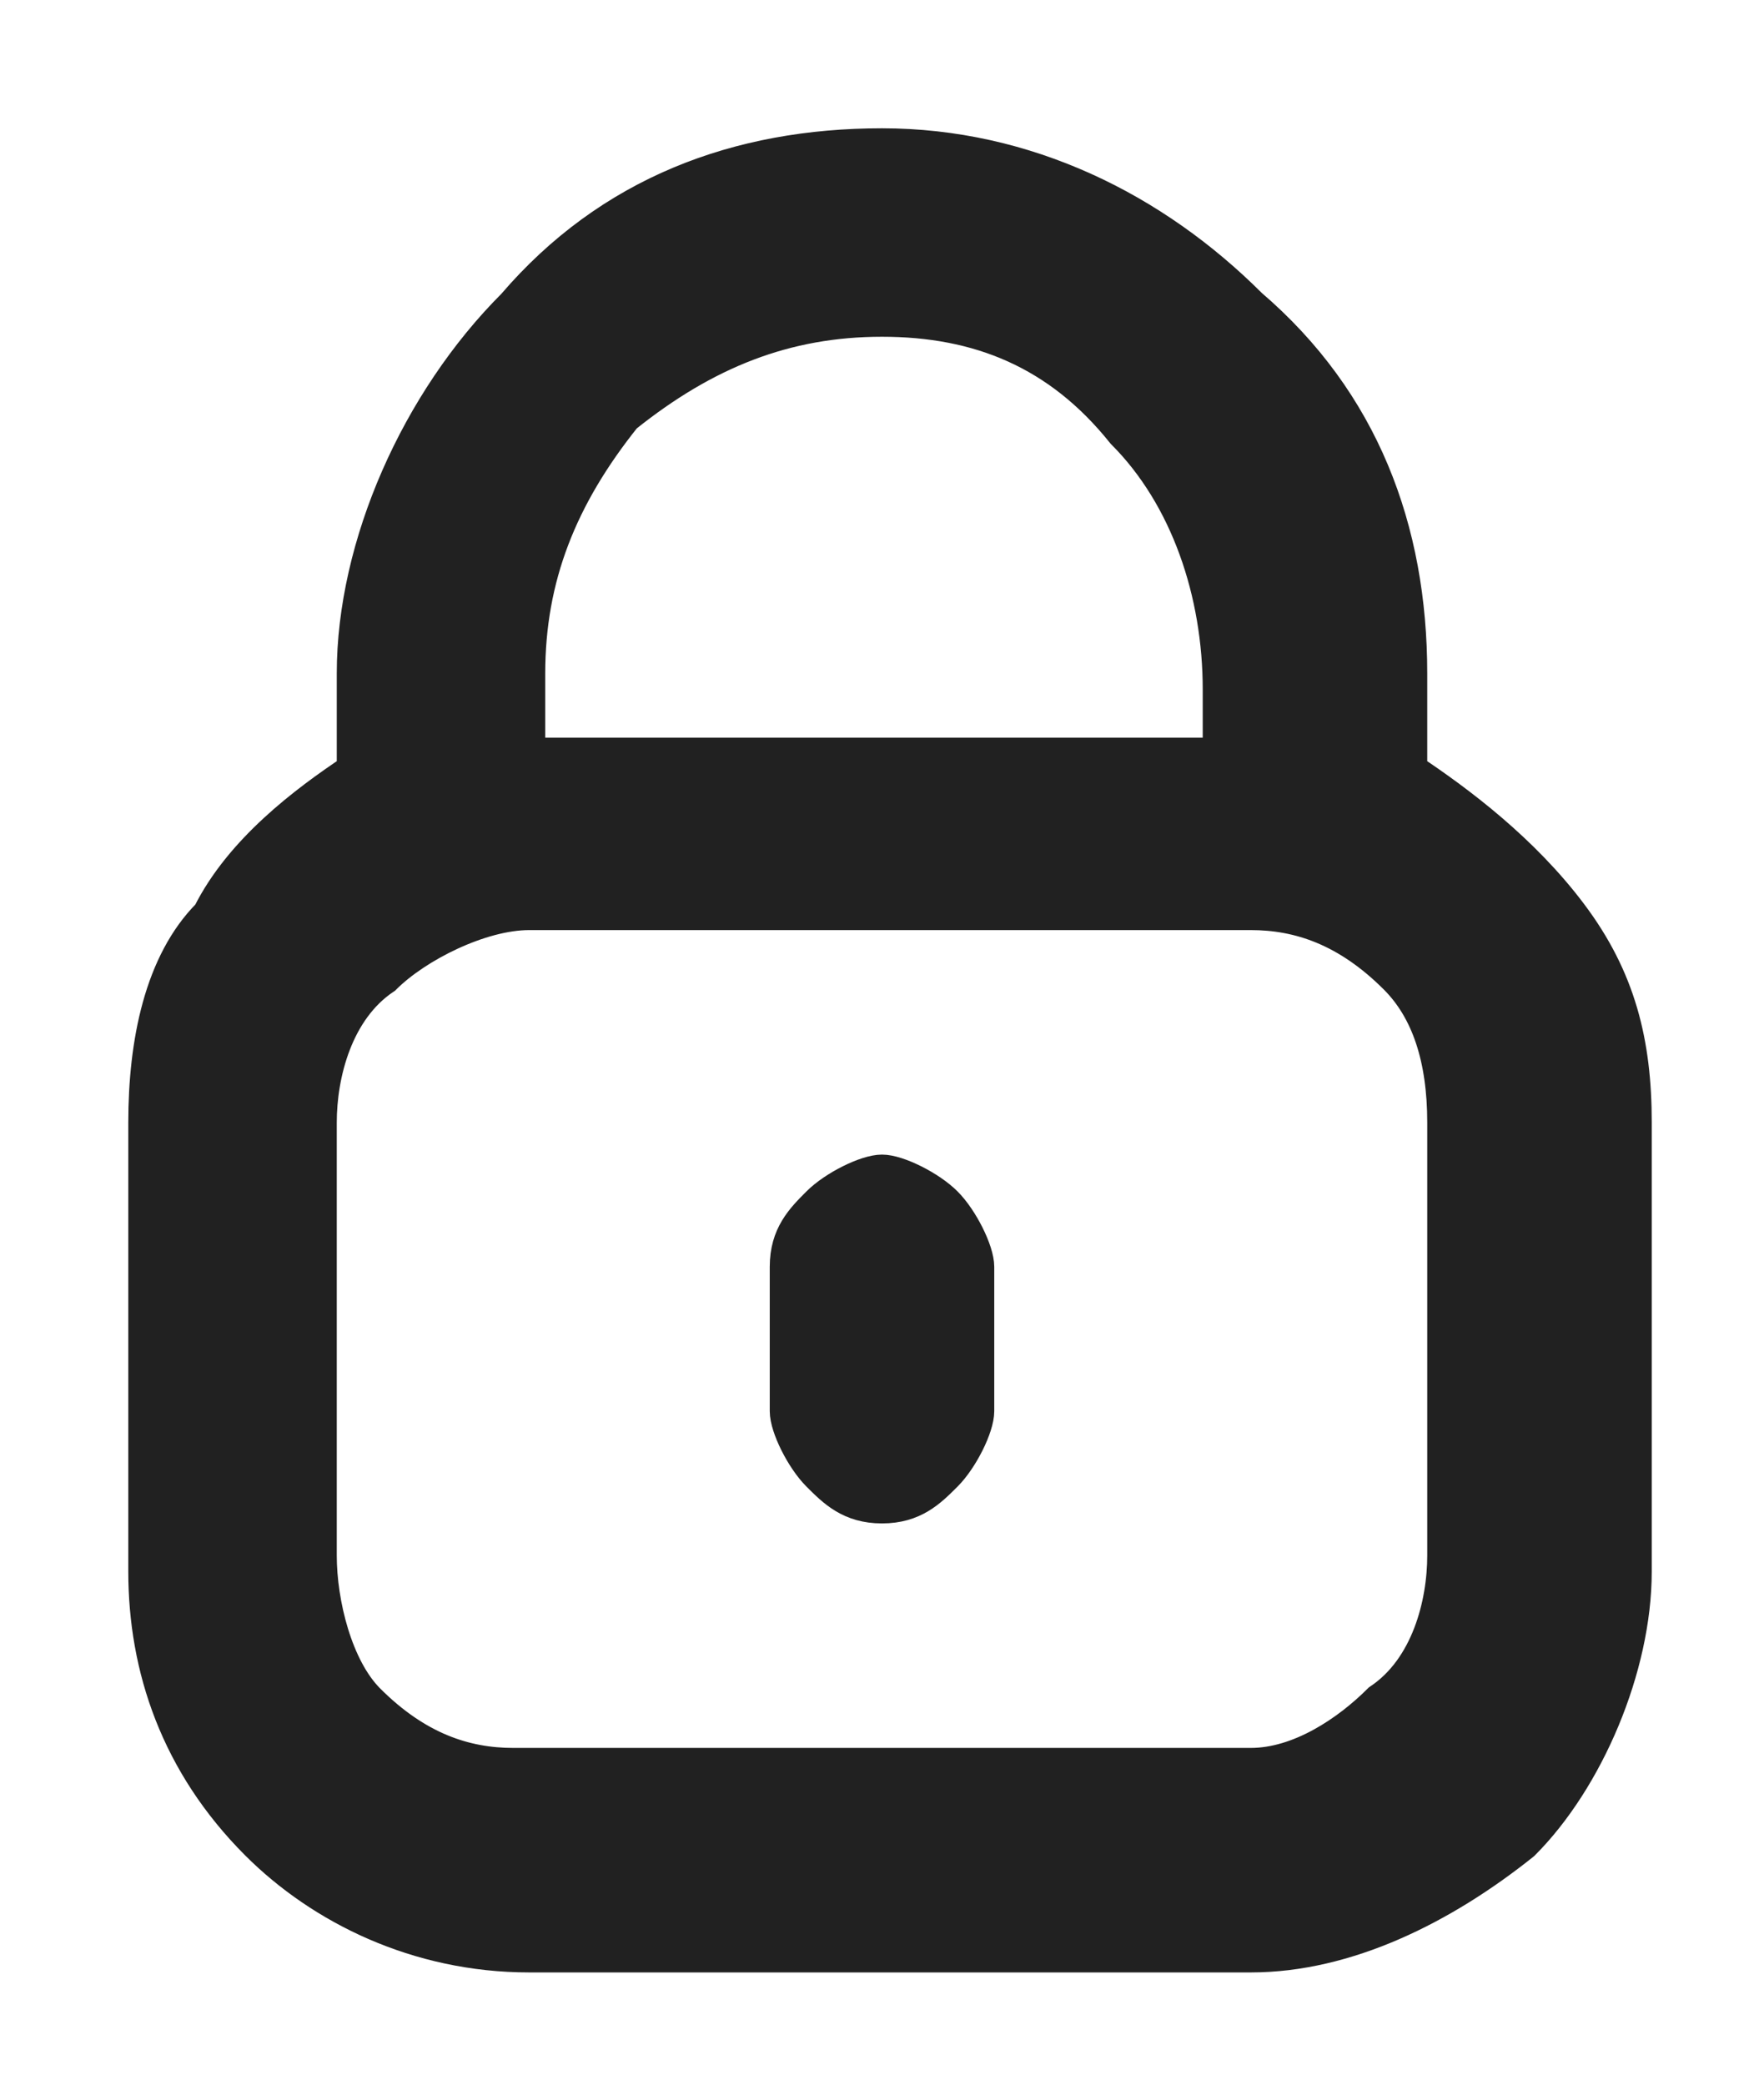 <?xml version="1.0" encoding="utf-8"?>
<!-- Generator: Adobe Illustrator 28.1.0, SVG Export Plug-In . SVG Version: 6.00 Build 0)  -->
<svg version="1.1" id="Layer_1" xmlns="http://www.w3.org/2000/svg" xmlns:xlink="http://www.w3.org/1999/xlink" x="0px" y="0px"
	 viewBox="0 0 11 13" style="enable-background:new 0 0 11 13;" xml:space="preserve">
<style type="text/css">
	.st0{fill:#212121;stroke:#212121;stroke-width:0.2;}
</style>
<path class="st0" d="M0.9,7L0.9,7v2.8l0,0c0,0.6,0.2,1.2,0.7,1.7c0.4,0.4,1,0.7,1.7,0.7l0,0h4.5l0,0c0.6,0,1.2-0.3,1.7-0.7
	c0.4-0.4,0.7-1.1,0.7-1.7l0,0V7l0,0c0-0.5-0.1-0.9-0.4-1.3C9.5,5.3,9.1,5,8.8,4.8V4.2c0-0.9-0.3-1.7-1-2.3c-0.6-0.6-1.4-1-2.3-1
	s-1.7,0.3-2.3,1c-0.6,0.6-1,1.5-1,2.3v0.6C1.9,5,1.5,5.3,1.3,5.7C1,6,0.9,6.5,0.9,7z M3.3,4.2c0-0.6,0.2-1.1,0.6-1.6
	C4.4,2.2,4.9,2,5.5,2S6.6,2.2,7,2.7c0.4,0.4,0.6,1,0.6,1.6v0.4H3.3V4.2z M9,9.7c0,0.3-0.1,0.7-0.4,0.9C8.4,10.8,8.1,11,7.8,11H3.2
	c-0.3,0-0.6-0.1-0.9-0.4C2.1,10.4,2,10,2,9.7V7c0-0.3,0.1-0.7,0.4-0.9C2.6,5.9,3,5.7,3.3,5.7h4.5c0.3,0,0.6,0.1,0.9,0.4
	C8.9,6.3,9,6.6,9,7V9.7z M5.5,7.3c-0.1,0-0.3,0.1-0.4,0.2S4.9,7.7,4.9,7.9v0.9c0,0.1,0.1,0.3,0.2,0.4c0.1,0.1,0.2,0.2,0.4,0.2
	s0.3-0.1,0.4-0.2s0.2-0.3,0.2-0.4V7.9c0-0.1-0.1-0.3-0.2-0.4S5.6,7.3,5.5,7.3z"/>
</svg>
